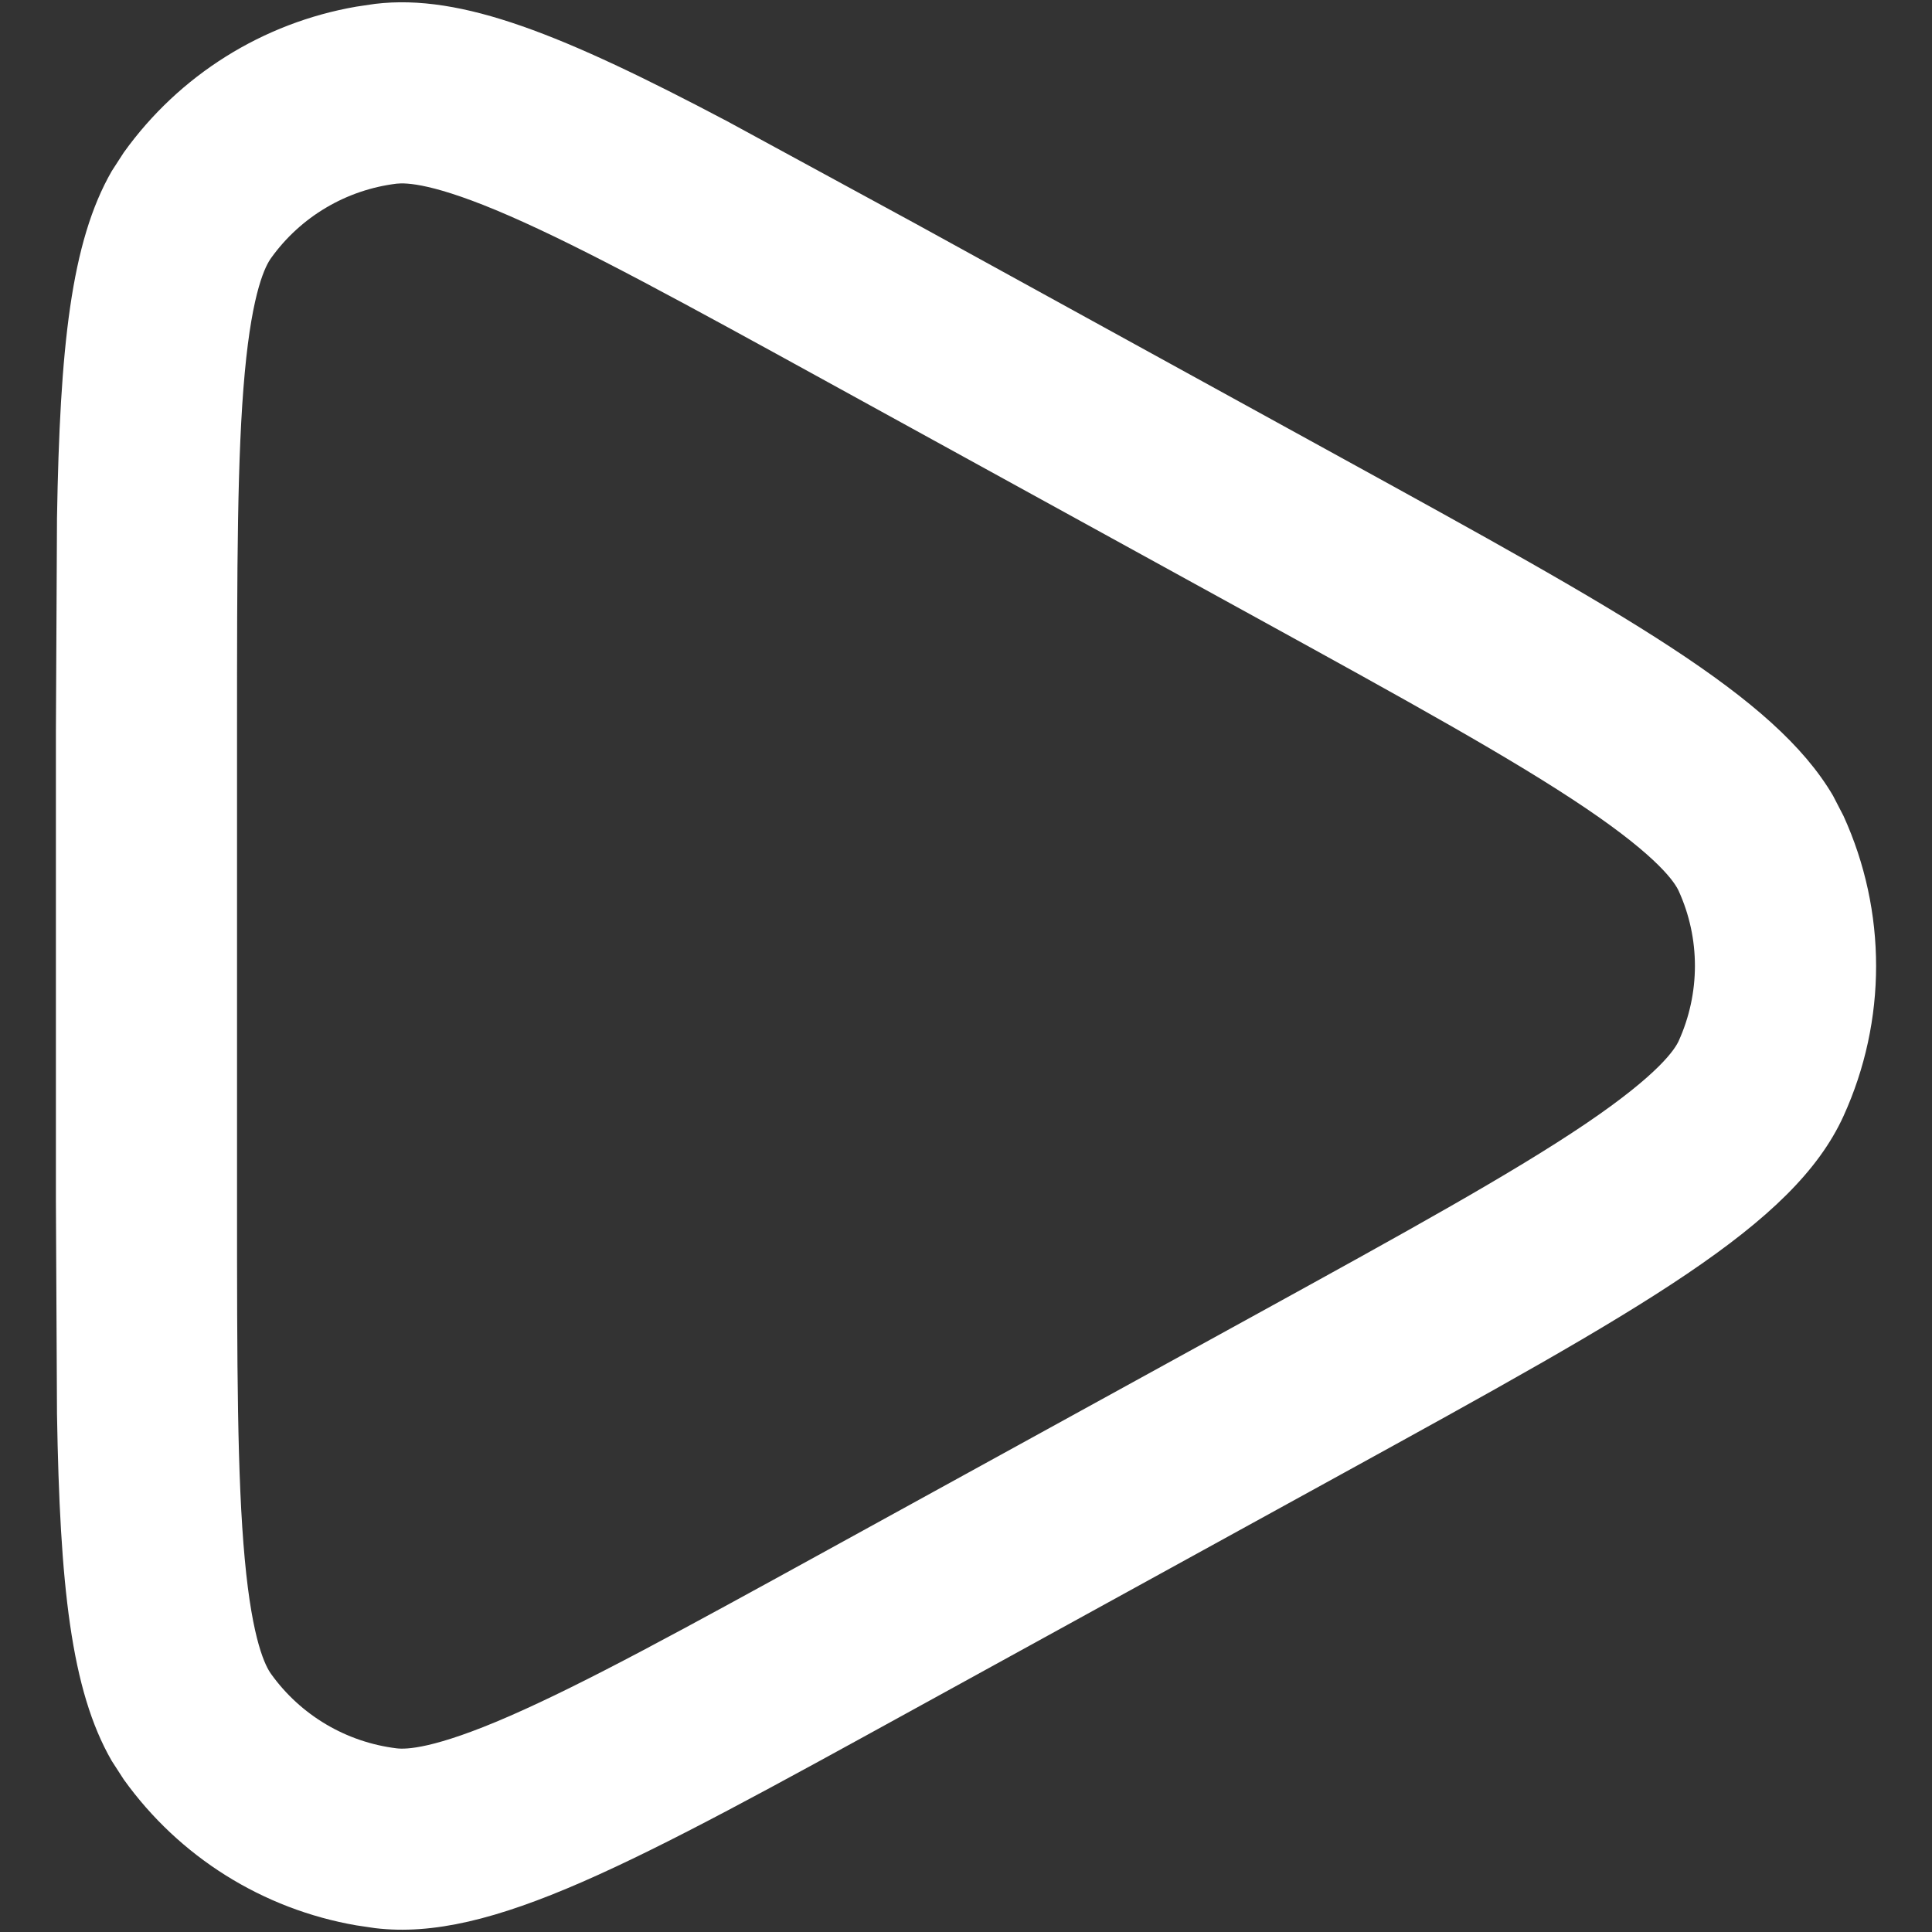 <svg width="16" height="16" viewBox="0 0 16 16" fill="none" xmlns="http://www.w3.org/2000/svg">
<rect x="0" y="0" width="16" height="16" fill="#333333" stroke="none"/>
<g clip-path="url(#clip0_274_1310)">
<path d="M15.267 6.757C15.627 7.547 15.627 8.453 15.267 9.243C14.854 10.149 13.607 10.835 11.114 12.206L7.576 14.151C5.234 15.439 4.063 16.083 3.106 15.968L2.951 15.945C2.177 15.811 1.485 15.379 1.025 14.737L0.926 14.584C0.586 13.996 0.496 13.123 0.472 11.711L0.463 9.945L1.963 9.945C1.963 11.311 1.964 12.231 2.027 12.912C2.09 13.599 2.201 13.802 2.245 13.863C2.49 14.205 2.867 14.428 3.285 14.479C3.36 14.488 3.59 14.487 4.222 14.211C4.849 13.937 5.656 13.495 6.853 12.837L10.391 10.892C11.664 10.192 12.527 9.715 13.131 9.307C13.746 8.891 13.872 8.686 13.902 8.621C14.081 8.226 14.082 7.773 13.902 7.378C13.872 7.313 13.745 7.107 13.131 6.692C12.527 6.284 11.664 5.808 10.391 5.108L6.853 3.163C5.656 2.505 4.849 2.063 4.222 1.789C3.59 1.513 3.36 1.513 3.285 1.521C2.867 1.572 2.49 1.795 2.245 2.137C2.201 2.198 2.09 2.4 2.027 3.087C1.964 3.768 1.963 4.689 1.963 6.055L0.463 6.055L0.472 4.289C0.496 2.877 0.587 2.004 0.926 1.416L1.025 1.263C1.485 0.621 2.177 0.189 2.951 0.055L3.106 0.032C3.824 -0.054 4.662 0.286 6.024 1.005L7.576 1.849L11.114 3.794C13.451 5.079 14.694 5.762 15.18 6.589L15.267 6.757ZM1.963 9.945L0.463 9.945L0.463 6.055L1.963 6.055L1.963 9.945Z" fill="white"/>
</g>
<defs>
<clipPath id="clip0_274_1310">
<rect width="16" height="16" fill="white"/>
</clipPath>
</defs>
</svg>
